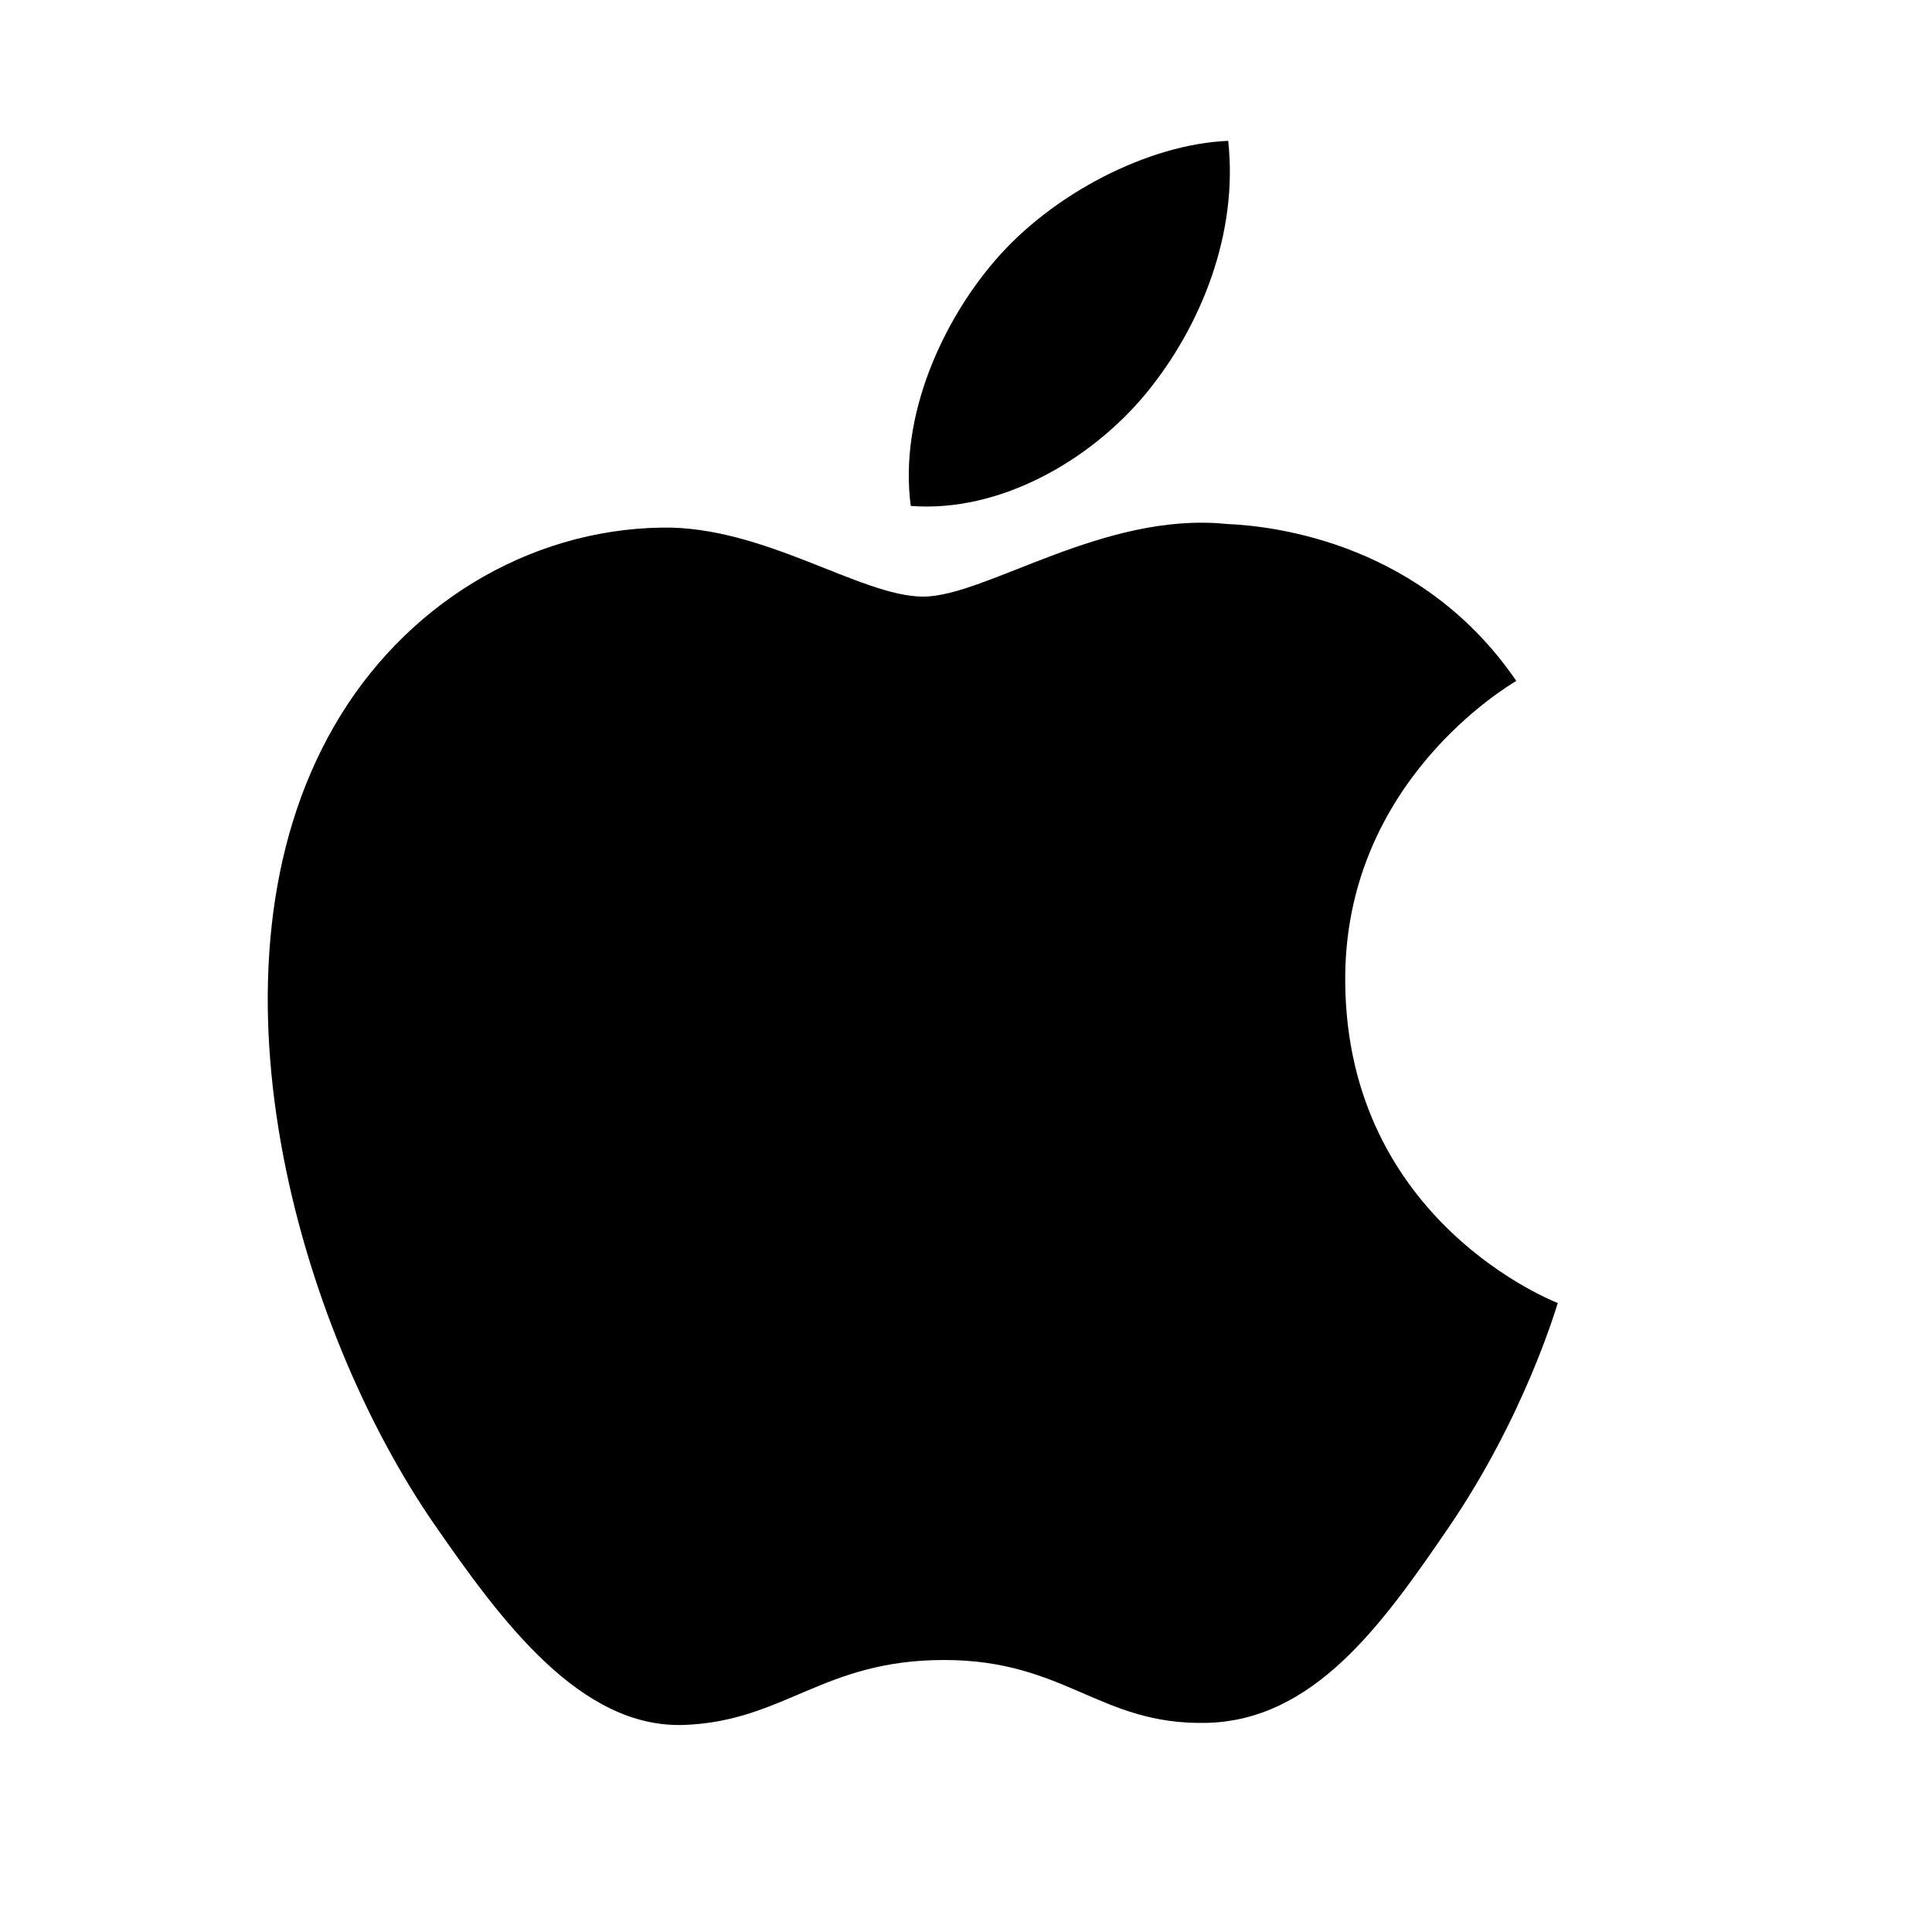 <svg height="20" width="20" viewBox="0 0 60 60" xml:space="preserve" xmlns="http://www.w3.org/2000/svg"><path d="M41.777 30.517c-.062-6.232 5.082-9.221 5.312-9.372-2.891-4.227-7.395-4.807-8.998-4.873-3.83-.389-7.477 2.256-9.42 2.256-1.939 0-4.941-2.199-8.117-2.143-4.178.062-8.029 2.43-10.179 6.17-4.339 7.527-1.11 18.682 3.118 24.791 2.067 2.986 4.532 6.346 7.766 6.223 3.117-.123 4.293-2.016 8.061-2.016s4.826 2.016 8.123 1.953c3.352-.061 5.477-3.043 7.527-6.041 2.373-3.469 3.35-6.828 3.408-6.998-.073-.034-6.534-2.509-6.601-9.95zM35.582 12.229c1.715-2.082 2.877-4.975 2.561-7.855-2.475.1-5.471 1.645-7.248 3.725-1.592 1.846-2.984 4.785-2.611 7.613 2.761.214 5.577-1.405 7.298-3.483z"/></svg>